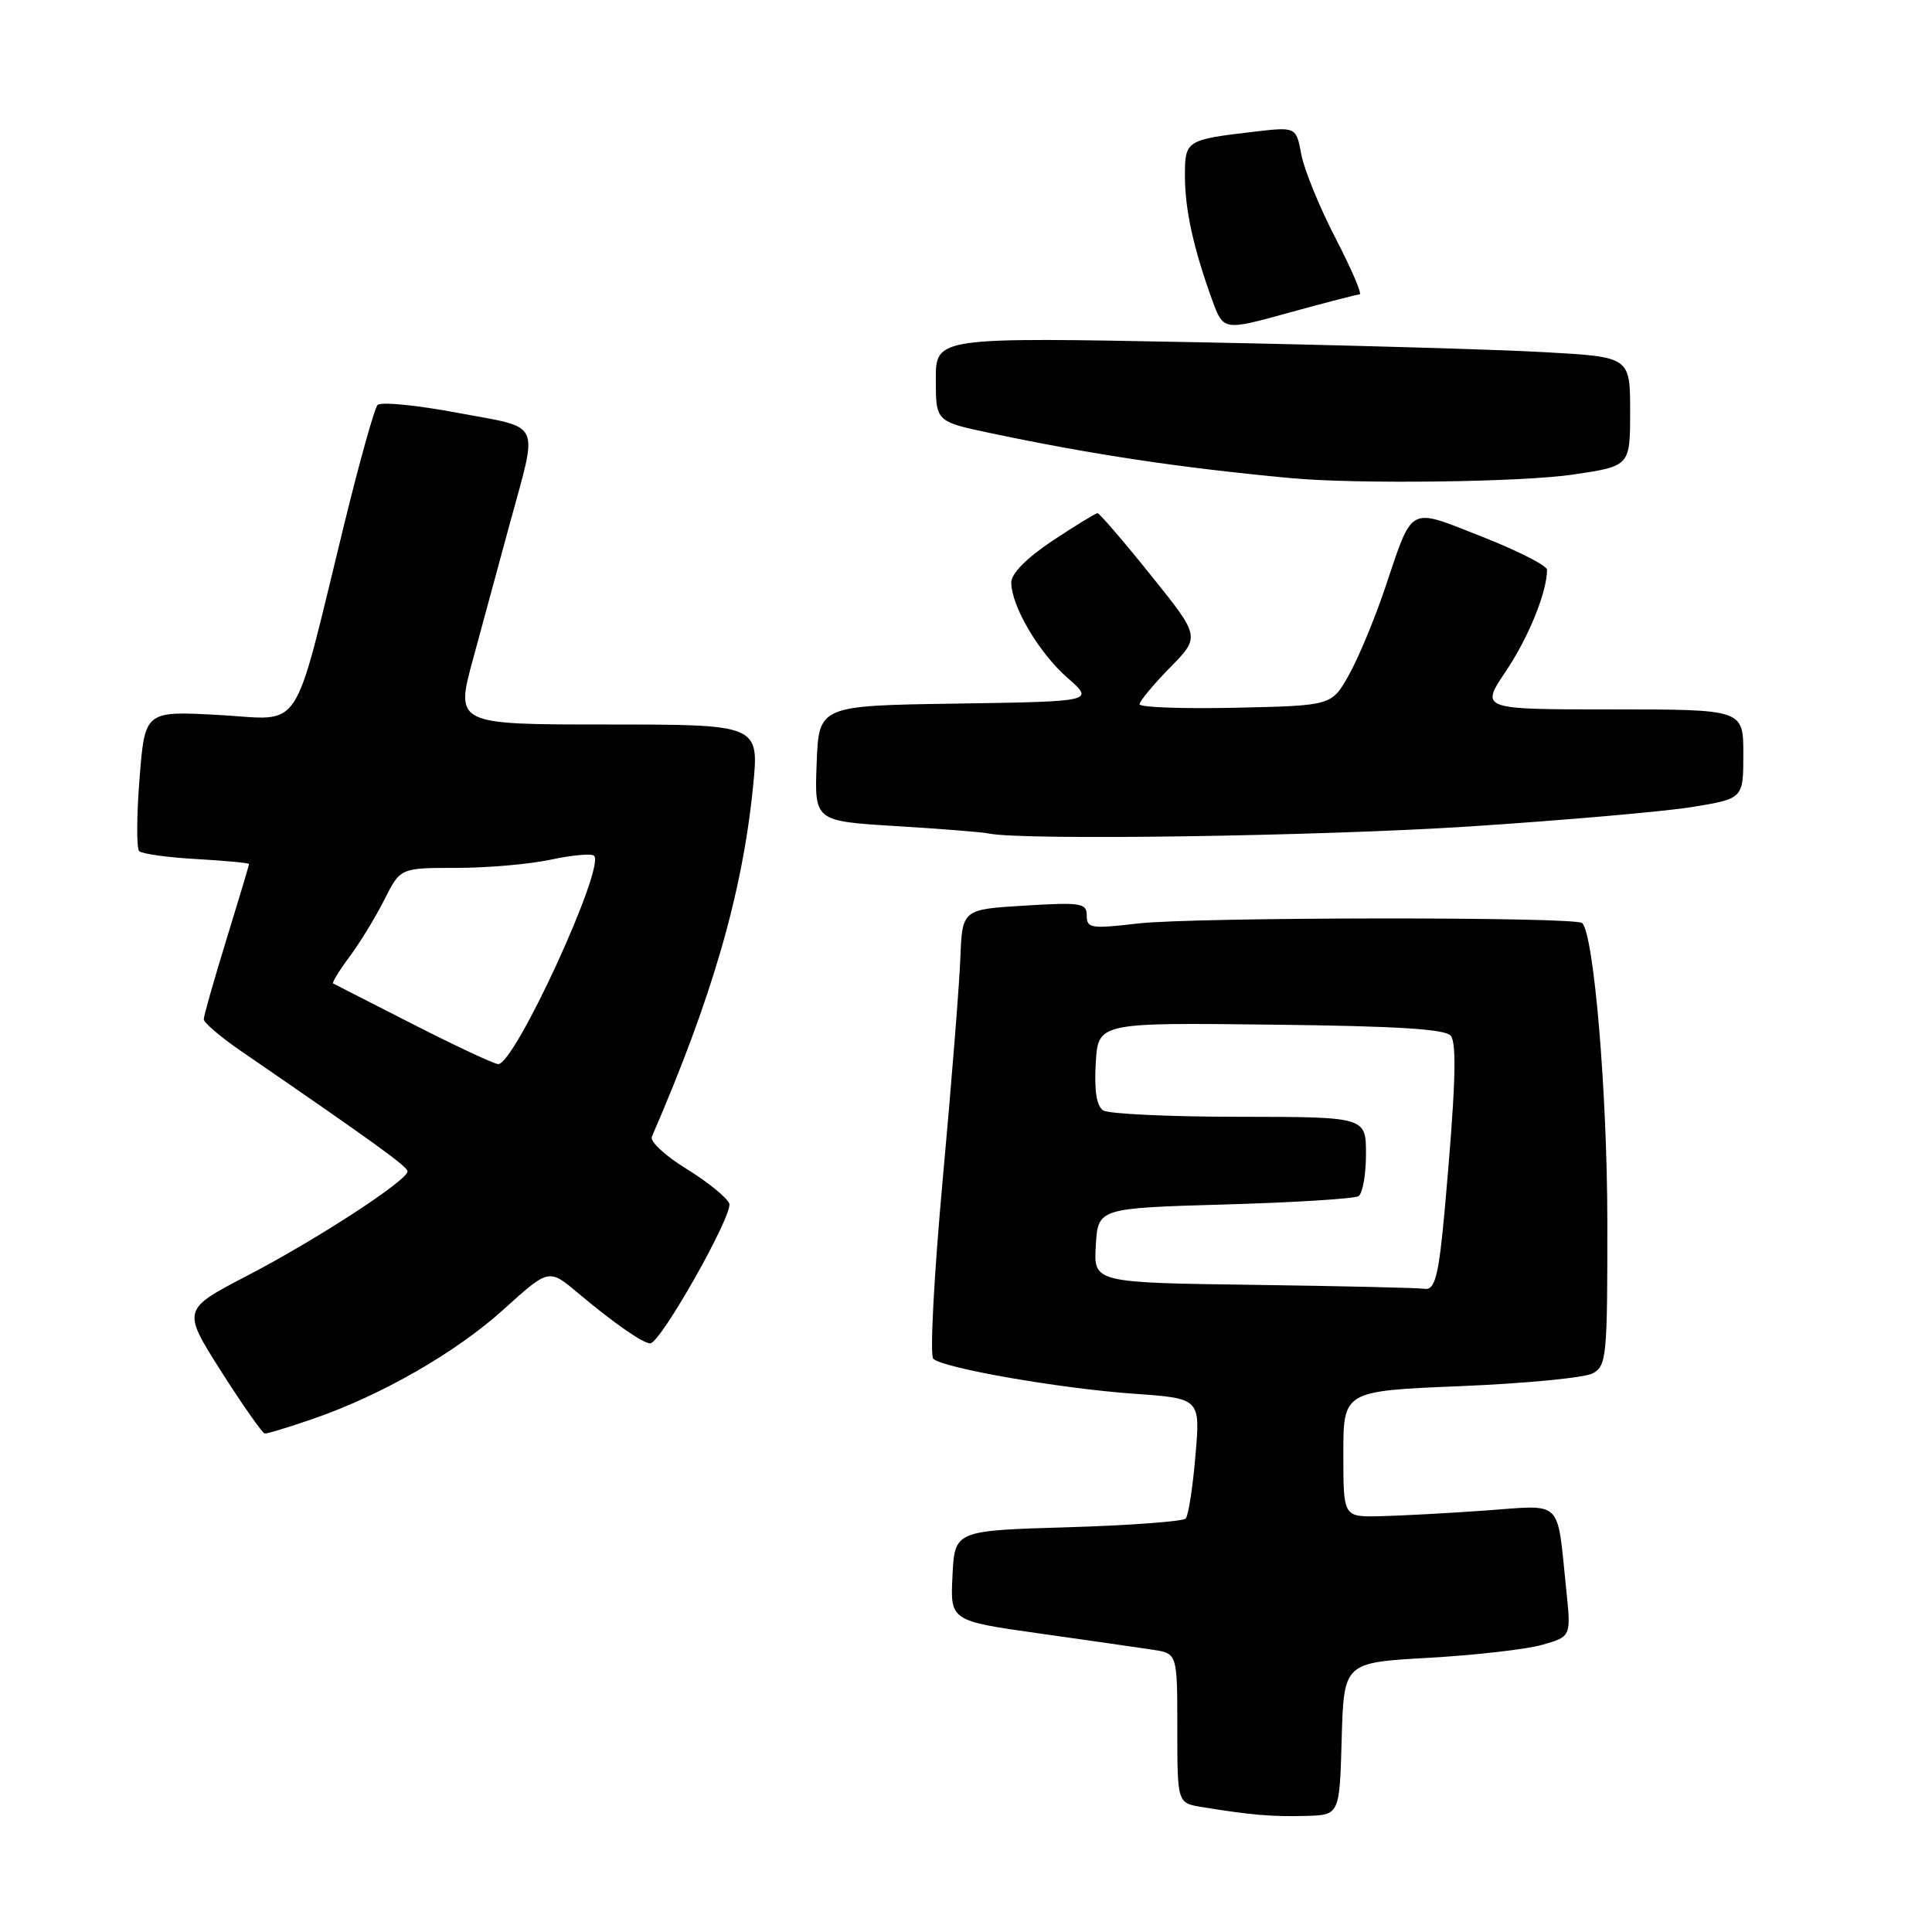 <?xml version="1.0" encoding="UTF-8" standalone="no"?>
<!DOCTYPE svg PUBLIC "-//W3C//DTD SVG 1.1//EN" "http://www.w3.org/Graphics/SVG/1.1/DTD/svg11.dtd" >
<svg xmlns="http://www.w3.org/2000/svg" xmlns:xlink="http://www.w3.org/1999/xlink" version="1.1" viewBox="0 0 256 256">
 <g >
 <path fill="currentColor"
d=" M 177.78 230.40 C 178.07 220.30 178.07 220.30 189.28 219.67 C 195.45 219.32 202.23 218.55 204.34 217.95 C 208.18 216.86 208.18 216.86 207.54 210.68 C 206.26 198.42 207.28 199.41 196.73 200.16 C 191.65 200.52 185.36 200.85 182.75 200.91 C 178.00 201.00 178.00 201.00 178.00 192.66 C 178.00 184.31 178.00 184.31 193.54 183.67 C 202.08 183.32 209.96 182.56 211.04 181.98 C 212.88 180.99 213.00 179.80 212.98 161.71 C 212.96 144.72 211.20 123.87 209.65 122.31 C 208.79 121.46 158.13 121.51 150.75 122.37 C 144.59 123.09 144.00 123.00 144.00 121.33 C 144.00 119.66 143.26 119.54 135.75 120.00 C 127.50 120.50 127.50 120.50 127.25 127.00 C 127.11 130.57 126.06 143.79 124.91 156.36 C 123.76 168.93 123.20 179.59 123.66 180.04 C 124.94 181.28 140.41 183.98 150.28 184.68 C 159.06 185.30 159.06 185.30 158.40 192.90 C 158.05 197.08 157.47 200.82 157.11 201.21 C 156.76 201.60 149.73 202.12 141.49 202.37 C 126.50 202.81 126.50 202.81 126.21 208.79 C 125.91 214.77 125.91 214.77 137.71 216.44 C 144.19 217.35 150.96 218.33 152.75 218.60 C 156.00 219.09 156.00 219.09 156.00 229.00 C 156.00 238.91 156.00 238.91 159.25 239.44 C 165.71 240.50 168.58 240.74 173.00 240.62 C 177.50 240.50 177.50 240.50 177.78 230.40 Z  M 41.35 188.05 C 50.52 184.90 60.42 179.22 66.78 173.46 C 72.73 168.08 72.73 168.08 76.61 171.35 C 81.27 175.27 85.18 178.00 86.16 178.00 C 87.52 178.00 97.18 160.91 96.63 159.47 C 96.32 158.68 93.78 156.62 90.98 154.89 C 88.17 153.17 86.10 151.25 86.37 150.63 C 94.38 132.14 98.36 118.39 99.78 104.25 C 100.61 96.00 100.61 96.00 80.46 96.00 C 60.32 96.00 60.32 96.00 62.70 87.25 C 64.00 82.44 66.17 74.45 67.52 69.50 C 71.33 55.46 71.97 56.84 60.63 54.70 C 55.20 53.68 50.43 53.21 50.02 53.67 C 49.61 54.13 47.62 61.25 45.60 69.50 C 38.64 97.92 40.32 95.36 29.03 94.74 C 19.20 94.20 19.20 94.20 18.49 103.16 C 18.10 108.08 18.08 112.41 18.44 112.78 C 18.81 113.14 22.23 113.62 26.05 113.83 C 29.87 114.05 33.00 114.34 33.00 114.49 C 33.00 114.64 31.65 119.14 30.00 124.50 C 28.35 129.86 27.00 134.61 27.00 135.06 C 27.00 135.50 29.17 137.36 31.82 139.19 C 49.66 151.44 54.00 154.58 54.00 155.21 C 54.00 156.41 41.99 164.23 32.81 169.01 C 24.12 173.53 24.12 173.53 29.31 181.72 C 32.17 186.21 34.77 189.92 35.09 189.95 C 35.42 189.98 38.23 189.12 41.35 188.05 Z  M 194.56 109.52 C 207.18 108.70 220.54 107.53 224.25 106.93 C 231.00 105.82 231.00 105.82 231.00 99.91 C 231.00 94.00 231.00 94.00 213.57 94.00 C 196.14 94.00 196.14 94.00 199.53 88.95 C 202.53 84.49 204.99 78.45 204.99 75.50 C 204.99 74.95 201.12 72.98 196.39 71.12 C 186.47 67.22 187.28 66.79 183.50 78.00 C 182.11 82.12 179.95 87.30 178.70 89.50 C 176.44 93.50 176.44 93.50 163.72 93.78 C 156.72 93.93 151.00 93.73 151.00 93.32 C 151.00 92.91 152.81 90.73 155.02 88.47 C 159.05 84.37 159.05 84.37 152.47 76.19 C 148.85 71.68 145.68 68.00 145.43 68.00 C 145.18 68.00 142.50 69.64 139.48 71.64 C 136.04 73.93 134.00 75.99 134.00 77.18 C 134.00 80.30 137.64 86.48 141.45 89.82 C 145.02 92.95 145.02 92.95 126.76 93.23 C 108.50 93.50 108.50 93.50 108.21 101.15 C 107.92 108.80 107.92 108.80 118.71 109.46 C 124.64 109.82 130.18 110.26 131.00 110.44 C 135.31 111.38 174.54 110.81 194.56 109.52 Z  M 208.46 62.88 C 216.00 61.76 216.00 61.76 216.00 54.53 C 216.00 47.30 216.00 47.30 204.75 46.67 C 198.56 46.31 177.86 45.72 158.75 45.35 C 124.00 44.68 124.00 44.68 124.00 50.27 C 124.00 55.86 124.00 55.86 131.25 57.39 C 144.77 60.24 156.36 61.98 171.00 63.35 C 179.75 64.17 201.63 63.89 208.46 62.88 Z  M 180.16 39.01 C 180.52 39.01 179.08 35.65 176.96 31.55 C 174.84 27.46 172.80 22.46 172.43 20.45 C 171.74 16.80 171.74 16.80 166.12 17.46 C 157.16 18.51 157.00 18.61 157.01 23.32 C 157.01 27.77 158.14 32.89 160.59 39.67 C 162.10 43.84 162.10 43.84 170.80 41.43 C 175.59 40.11 179.80 39.02 180.16 39.01 Z  M 166.20 170.25 C 144.90 169.96 144.90 169.96 145.20 165.02 C 145.50 160.09 145.50 160.09 162.25 159.60 C 171.46 159.34 179.44 158.84 180.00 158.50 C 180.55 158.16 181.00 155.66 181.00 152.94 C 181.00 148.00 181.00 148.00 164.25 147.98 C 155.04 147.98 146.91 147.60 146.19 147.14 C 145.31 146.58 144.98 144.55 145.19 140.91 C 145.50 135.50 145.50 135.50 168.45 135.77 C 185.27 135.96 191.63 136.36 192.26 137.27 C 193.06 138.42 192.85 144.45 191.46 160.00 C 190.65 169.05 190.15 171.03 188.73 170.77 C 188.05 170.65 177.91 170.41 166.20 170.25 Z  M 54.79 135.75 C 49.13 132.87 44.34 130.42 44.15 130.32 C 43.96 130.22 44.92 128.64 46.28 126.82 C 47.65 124.99 49.73 121.59 50.91 119.25 C 53.04 115.00 53.04 115.00 60.47 115.00 C 64.56 115.00 70.20 114.51 73.02 113.90 C 75.83 113.30 78.40 113.07 78.72 113.39 C 80.23 114.90 68.23 141.00 66.02 141.00 C 65.51 141.00 60.46 138.64 54.79 135.75 Z "/>
</g>
</svg>